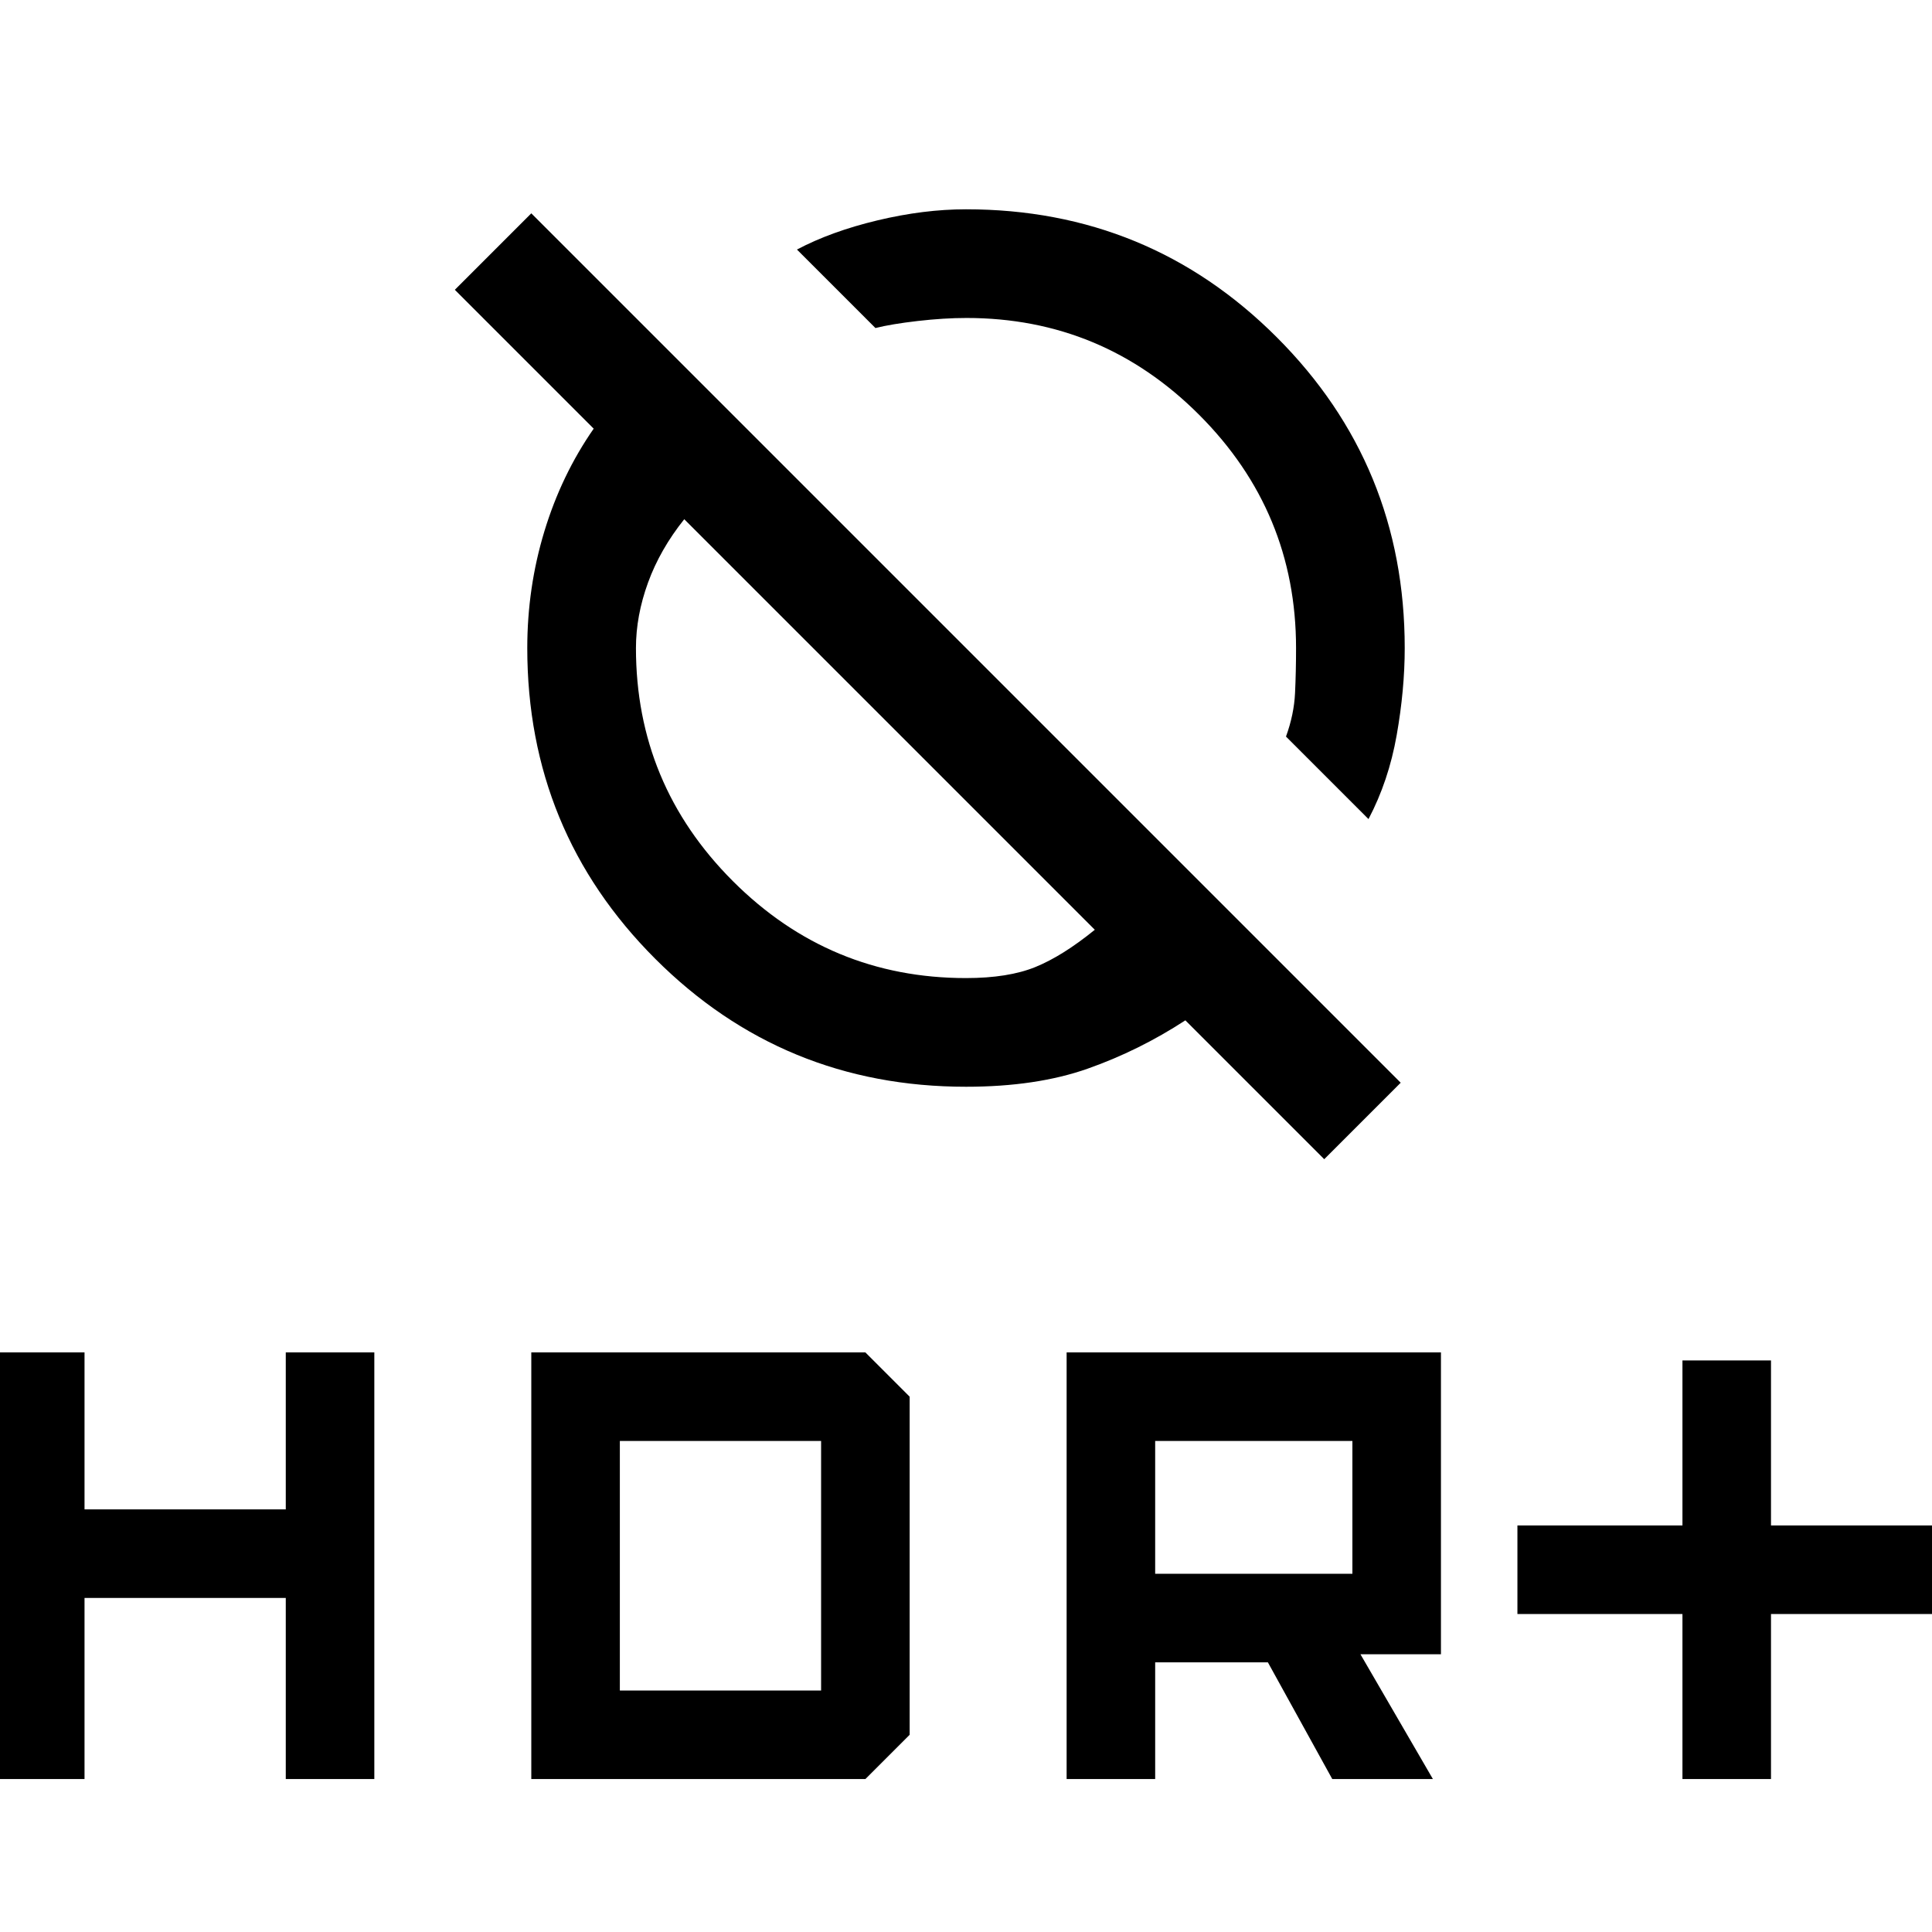<svg xmlns="http://www.w3.org/2000/svg" height="24" viewBox="0 -960 960 960" width="24"><path d="M836-76v-82h-82v-44h82v-82h44v82h82v44h-82v82h-44Zm-306 0v-212h186v150h-40l36 62h-50l-32-58h-56v58h-44Zm44-102h98v-66h-98v66ZM-2-76v-212h44v78h100v-78h44v212h-44v-90H42v90H-2Zm266 0v-212h166l22 22v168l-22 22H264Zm44-44h100v-124H308v124Zm372-433-41-41q4-11 4.5-21.65.5-10.64.5-22.35 0-67.65-48.1-115.83Q547.8-802 480.26-802 469-802 456-800.5q-13 1.5-21 3.5l-39-39q17-9 40-14.5t44-5.5q90.83 0 154.42 63.58Q698-728.83 698-638q0 20.67-4 43.33Q690-572 680-553Zm-22 169-69-69q-23 15-48.5 24t-60.5 9q-90.83 0-154.42-63.58Q262-547.17 262-638q0-30 8.5-58t24.5-51l-69-69 38-38 432 432-38 38ZM544-498 340-702q-12 15-18 31.5t-6 32.5q0 67.65 48.17 115.83Q412.35-474 480-474q21 0 34.5-5.5T544-498Zm-7-198Zm-95 96Z"/></svg>